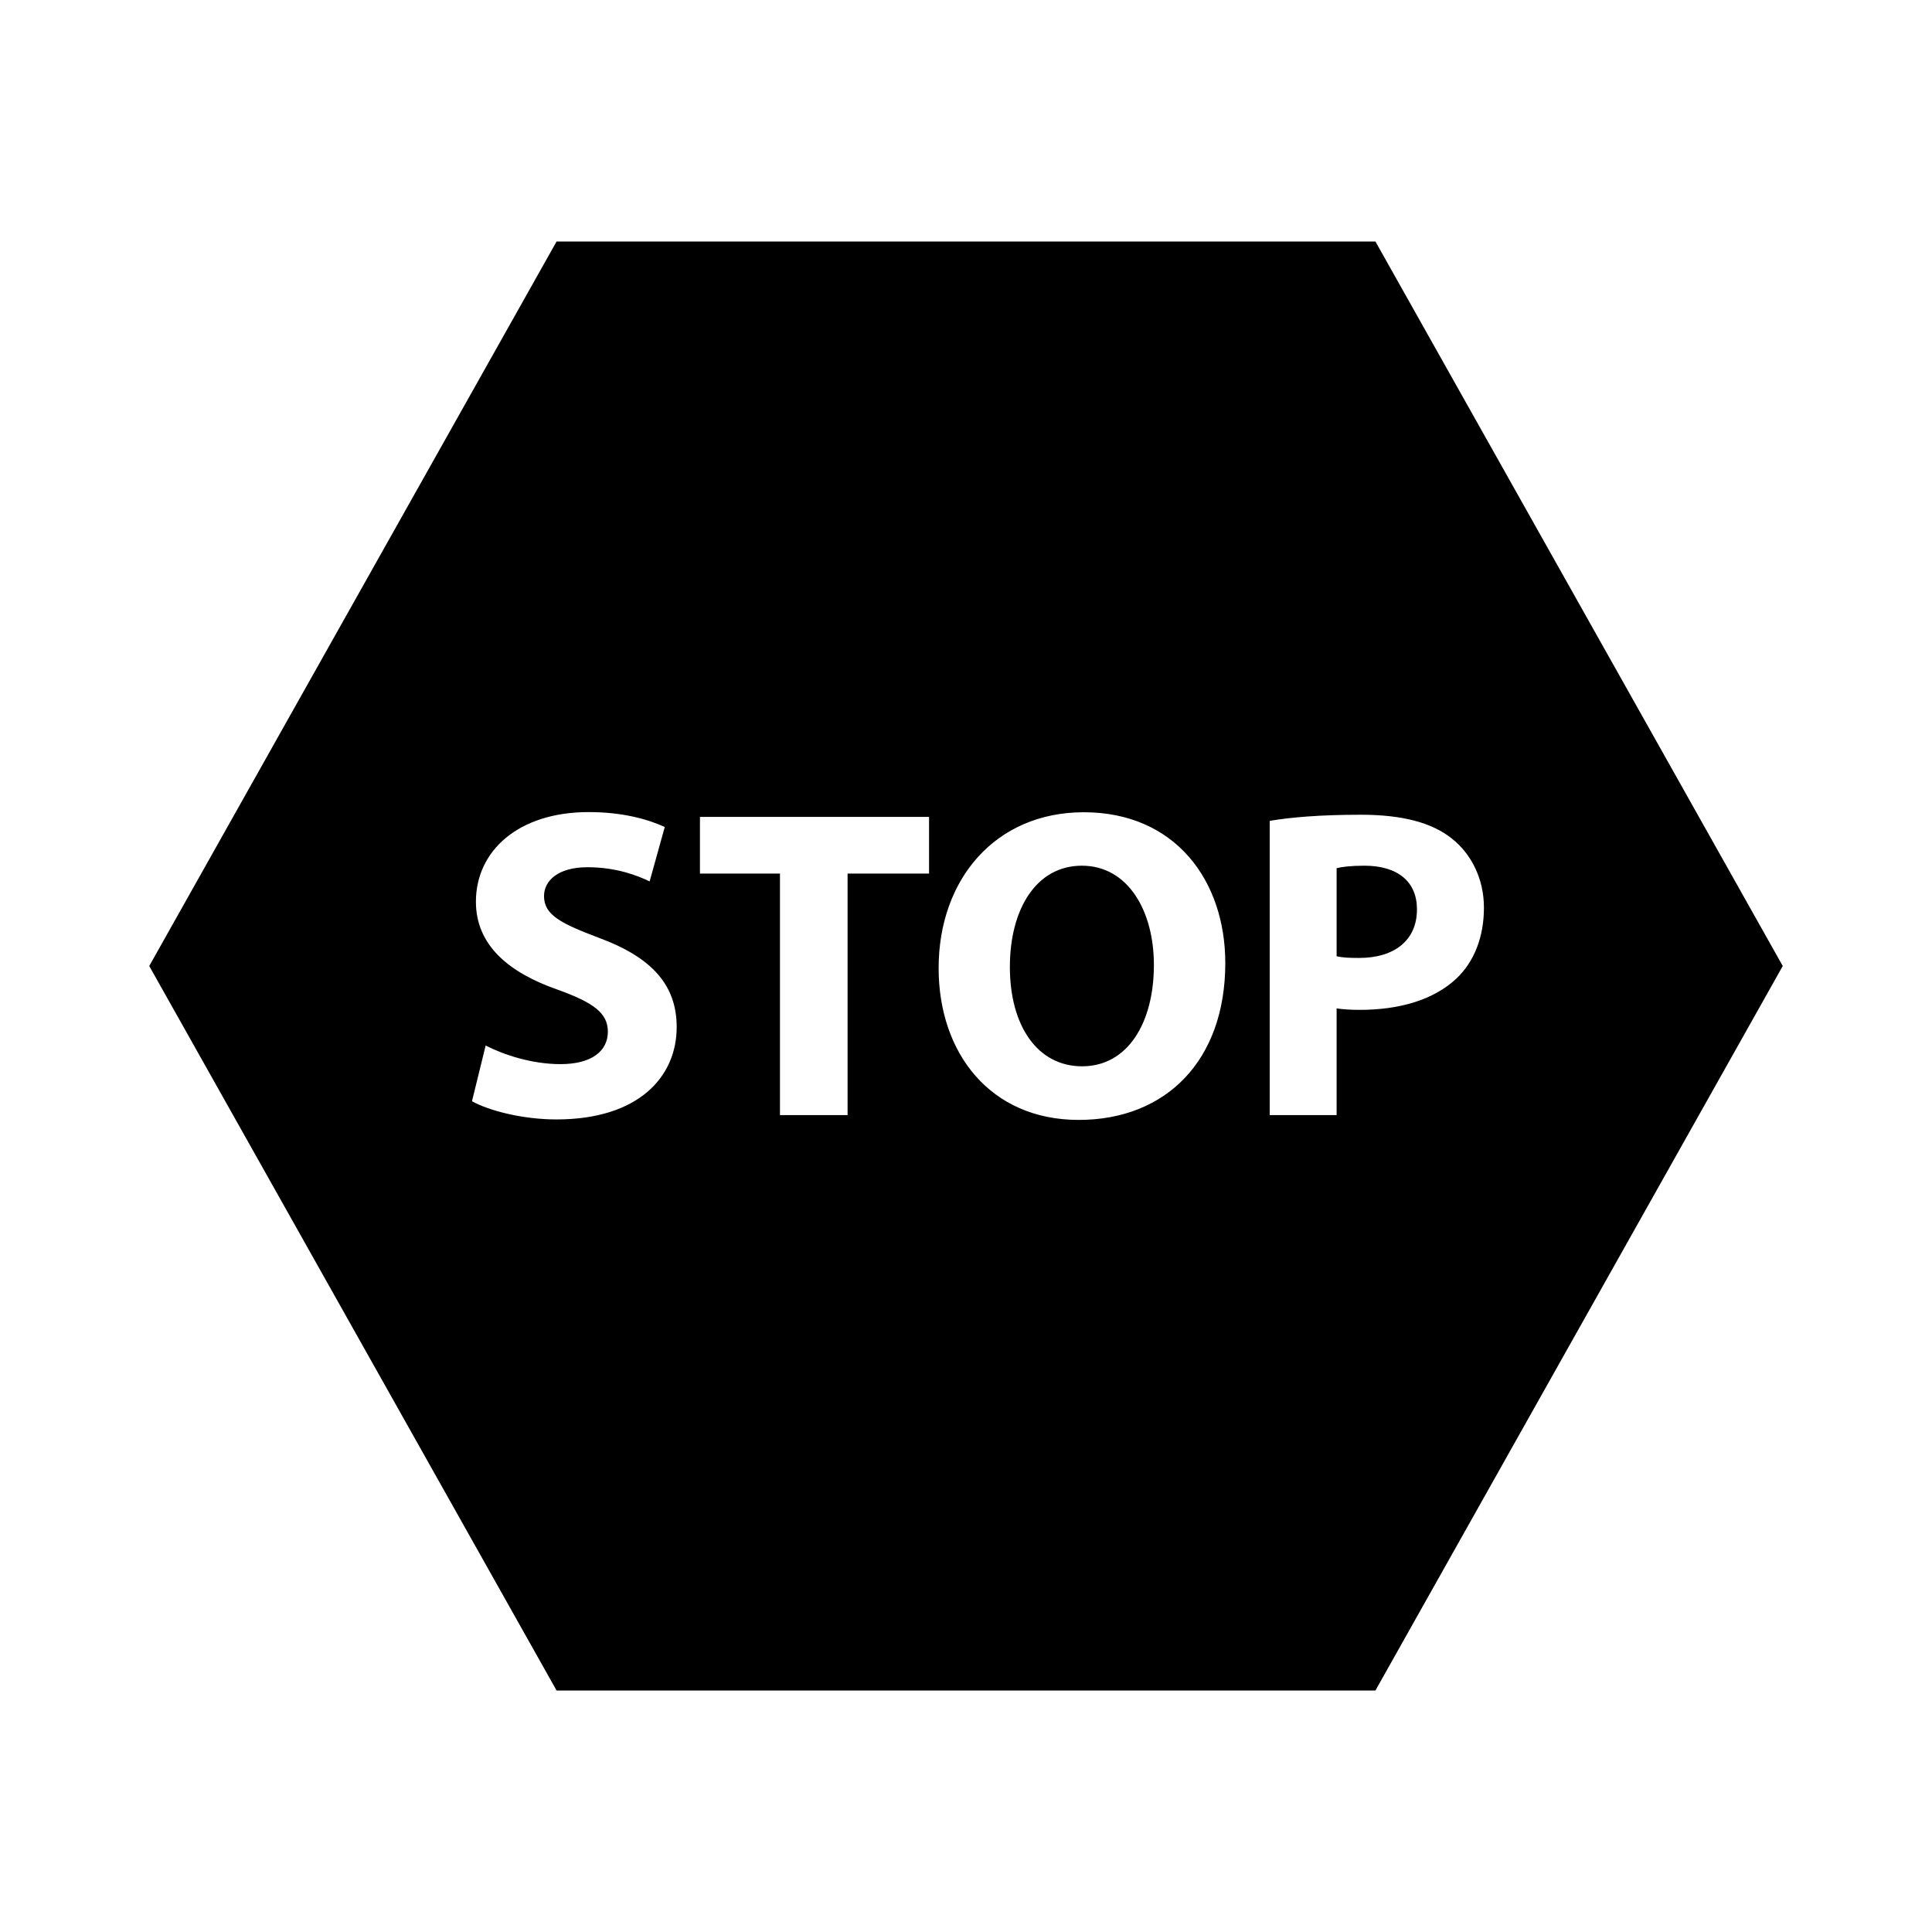 <?xml version="1.0"?>
<svg xmlns="http://www.w3.org/2000/svg" viewBox="0 0 24 24">
    <path d="M 6.914 3 L 1.854 12 L 6.914 21 L 17.086 21 L 22.146 12 L 17.086 3 L 6.914 3 z M 7.312 10.088 C 7.729 10.088 8.04 10.174 8.258 10.273 L 8.07 10.949 C 7.922 10.878 7.659 10.773 7.297 10.773 C 6.935 10.773 6.758 10.939 6.758 11.131 C 6.758 11.367 6.967 11.471 7.445 11.652 C 8.098 11.894 8.406 12.237 8.406 12.758 C 8.406 13.38 7.929 13.906 6.912 13.906 C 6.489 13.906 6.072 13.796 5.863 13.68 L 6.033 12.988 C 6.259 13.103 6.605 13.219 6.963 13.219 C 7.348 13.219 7.551 13.058 7.551 12.816 C 7.551 12.586 7.375 12.455 6.93 12.295 C 6.315 12.081 5.912 11.739 5.912 11.201 C 5.912 10.57 6.439 10.088 7.312 10.088 z M 13.463 10.09 C 14.6 10.09 15.221 10.941 15.221 11.963 C 15.221 13.176 14.482 13.912 13.4 13.912 C 12.301 13.912 11.66 13.081 11.66 12.027 C 11.66 10.918 12.37 10.09 13.463 10.09 z M 16.906 10.121 C 17.423 10.121 17.79 10.22 18.037 10.418 C 18.273 10.605 18.434 10.912 18.434 11.275 C 18.434 11.637 18.314 11.945 18.094 12.154 C 17.808 12.423 17.383 12.545 16.889 12.545 C 16.78 12.545 16.68 12.538 16.604 12.527 L 16.604 13.852 L 15.773 13.852 L 15.773 10.197 C 16.032 10.153 16.395 10.121 16.906 10.121 z M 8.695 10.148 L 11.541 10.148 L 11.541 10.852 L 10.529 10.852 L 10.529 13.852 L 9.689 13.852 L 9.689 10.852 L 8.695 10.852 L 8.695 10.148 z M 13.439 10.754 C 12.874 10.754 12.545 11.292 12.545 12.012 C 12.545 12.737 12.883 13.246 13.443 13.246 C 14.008 13.246 14.334 12.707 14.334 11.988 C 14.335 11.323 14.017 10.754 13.439 10.754 z M 16.949 10.754 C 16.779 10.754 16.665 10.769 16.604 10.785 L 16.604 11.879 C 16.675 11.896 16.763 11.9 16.883 11.9 C 17.328 11.9 17.602 11.676 17.602 11.297 C 17.603 10.956 17.367 10.754 16.949 10.754 z"/>
</svg>
